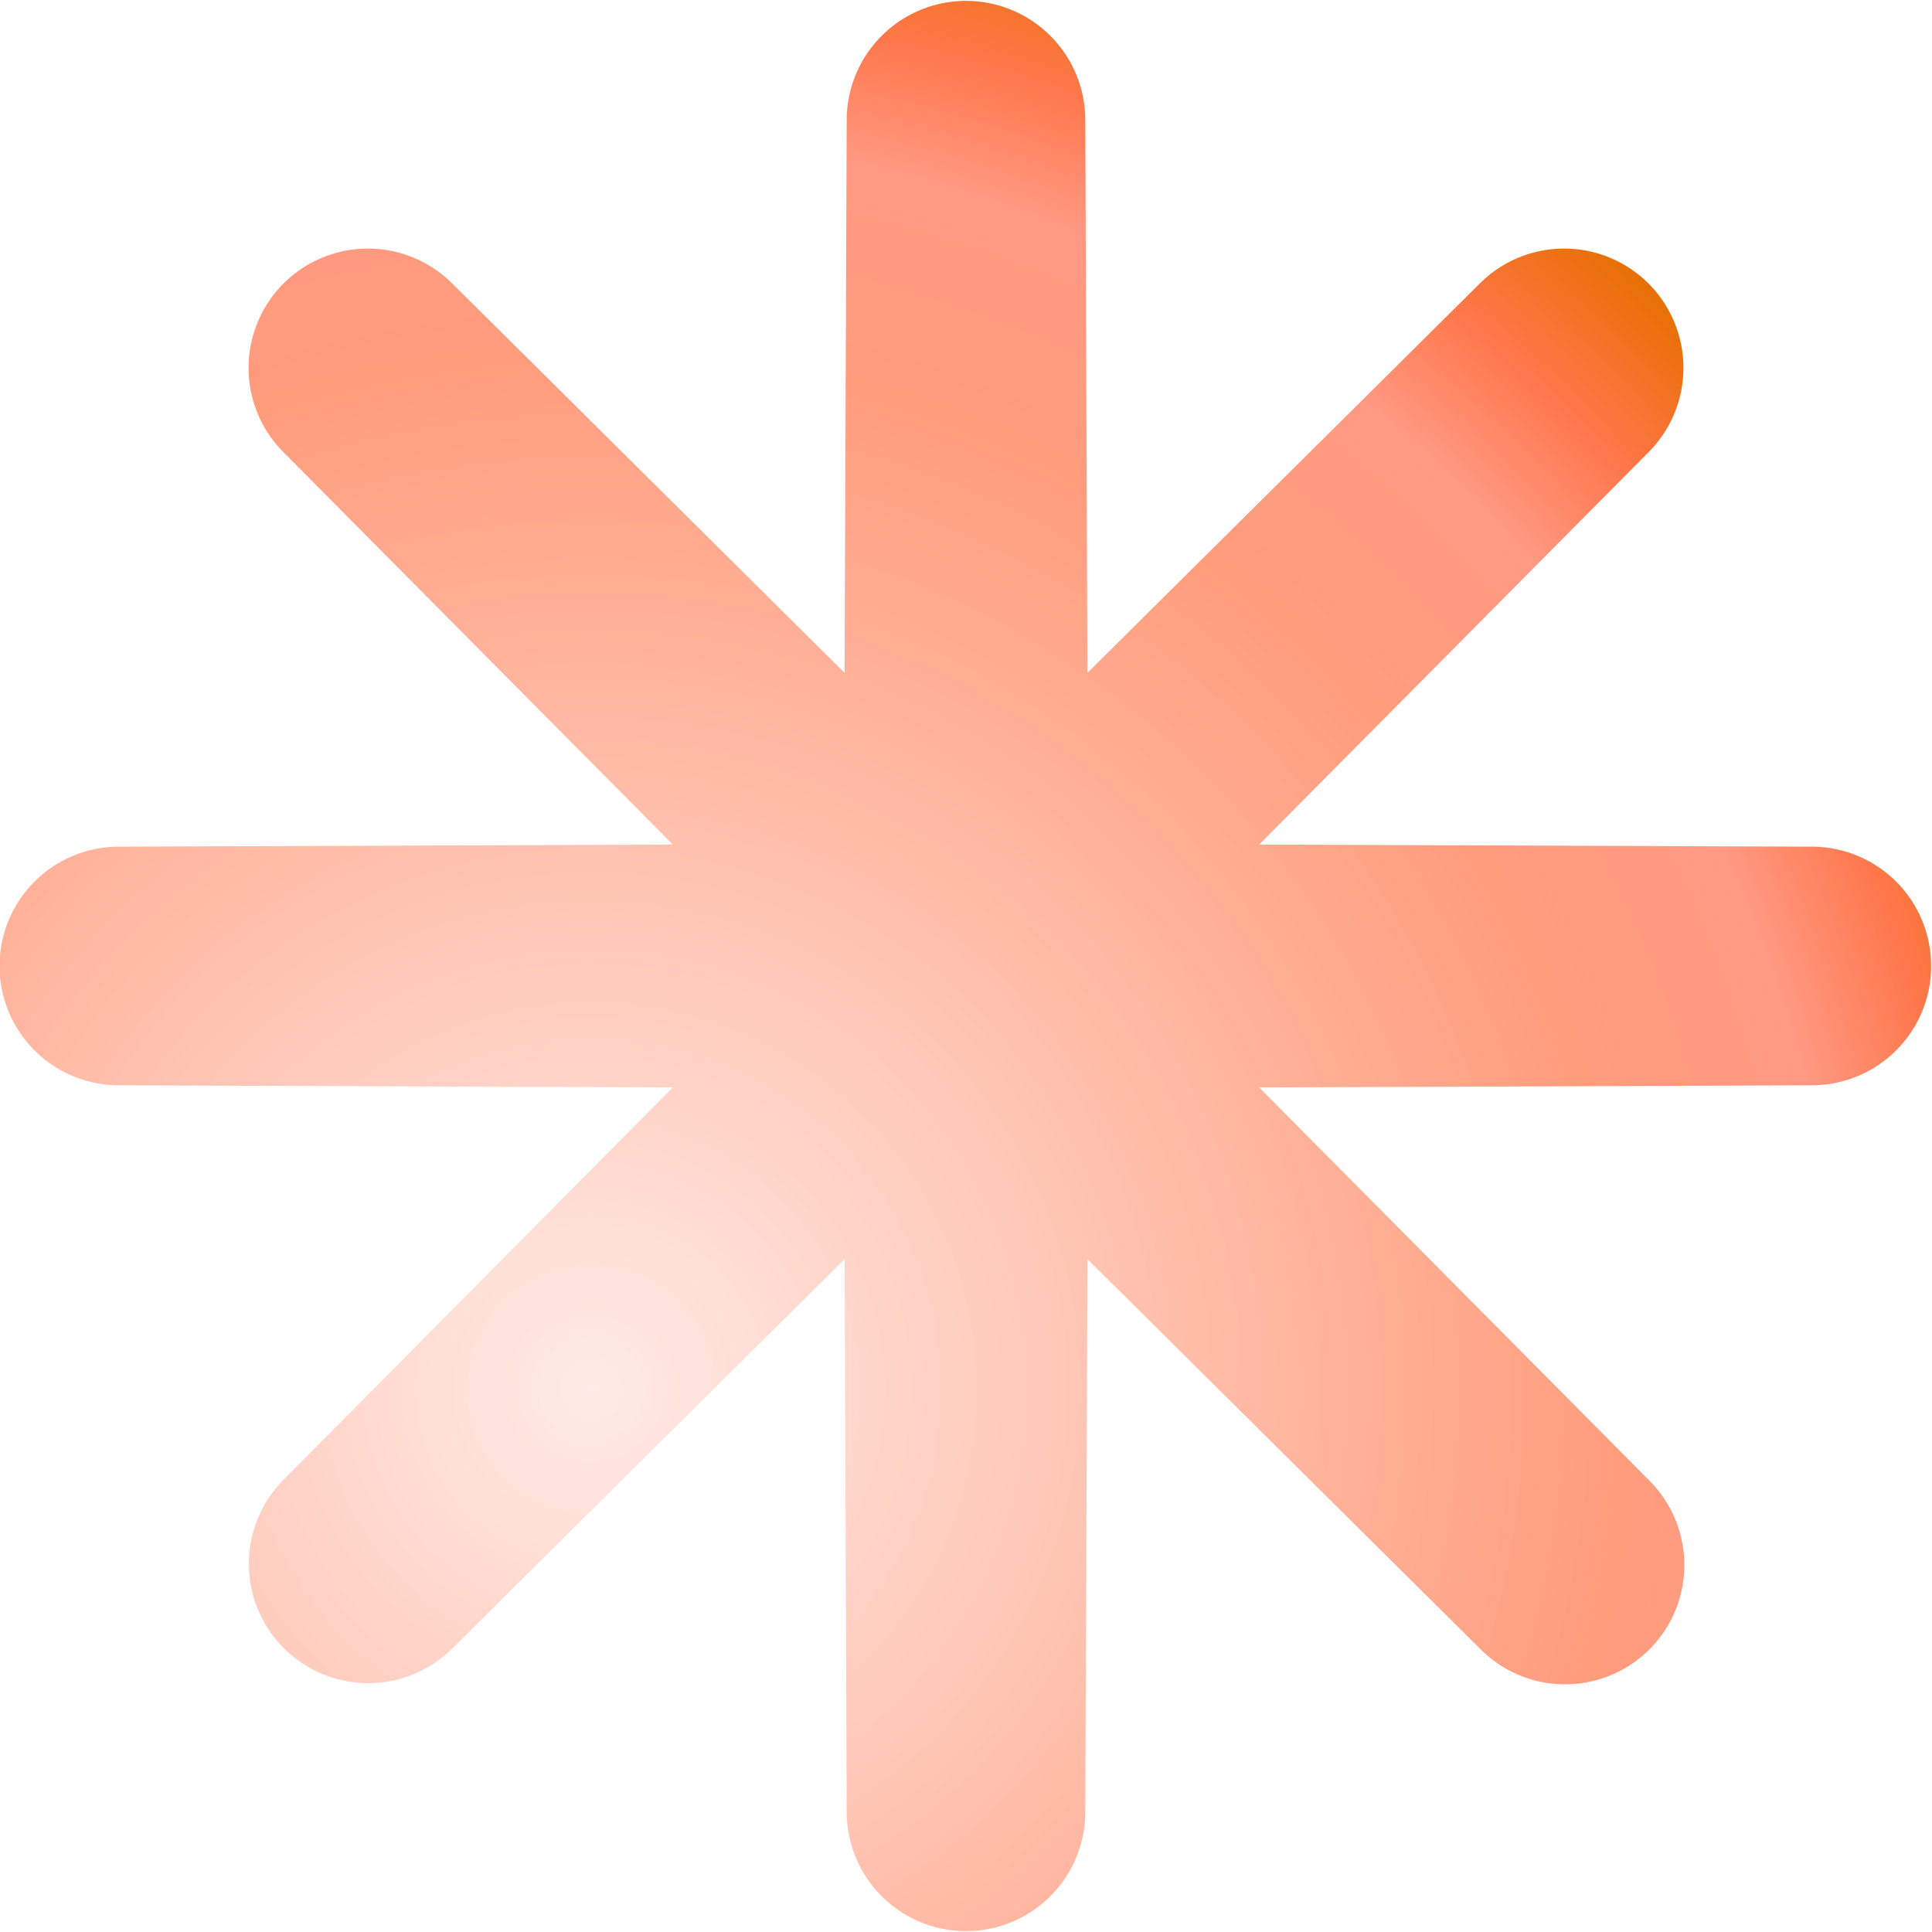 <svg width="124" height="124" xmlns="http://www.w3.org/2000/svg" xmlns:xlink="http://www.w3.org/1999/xlink" fill="none" viewBox="0 0 124 124" aria-hidden="true">
  <path fill="#fff" fill-rule="evenodd" d="m43.184 54.206-35.557.137a7.656 7.656 0 0 0 0 15.313l35.557.138-25.045 25.24a7.657 7.657 0 0 0 10.828 10.827l25.24-25.045.136 35.557a7.657 7.657 0 0 0 15.313 0l.138-35.557 25.24 25.045a7.656 7.656 0 0 0 10.827-10.828l-25.045-25.24 35.557-.137a7.657 7.657 0 0 0 0-15.313l-35.557-.137 25.045-25.24a7.657 7.657 0 0 0-10.828-10.828l-25.24 25.046-.137-35.557a7.657 7.657 0 0 0-15.313 0l-.137 35.557-25.24-25.045a7.657 7.657 0 0 0-10.828 10.828l25.046 25.24Z" clip-rule="evenodd"></path>
  <path fill="url(#paint0_radial_2080_57111)" fill-rule="evenodd" d="m43.184 54.206-35.557.137a7.656 7.656 0 0 0 0 15.313l35.557.138-25.045 25.24a7.657 7.657 0 0 0 10.828 10.827l25.24-25.045.136 35.557a7.657 7.657 0 0 0 15.313 0l.138-35.557 25.24 25.045a7.656 7.656 0 0 0 10.827-10.828l-25.045-25.24 35.557-.137a7.657 7.657 0 0 0 0-15.313l-35.557-.137 25.045-25.24a7.657 7.657 0 0 0-10.828-10.828l-25.24 25.046-.137-35.557a7.657 7.657 0 0 0-15.313 0l-.137 35.557-25.24-25.045a7.657 7.657 0 0 0-10.828 10.828l25.046 25.24Z" clip-rule="evenodd"></path>
  <path fill="url(#pattern-home-animate-asterisk-0)" fill-rule="evenodd" d="m43.184 54.206-35.557.137a7.656 7.656 0 0 0 0 15.313l35.557.138-25.045 25.24a7.657 7.657 0 0 0 10.828 10.827l25.24-25.045.136 35.557a7.657 7.657 0 0 0 15.313 0l.138-35.557 25.24 25.045a7.656 7.656 0 0 0 10.827-10.828l-25.045-25.24 35.557-.137a7.657 7.657 0 0 0 0-15.313l-35.557-.137 25.045-25.24a7.657 7.657 0 0 0-10.828-10.828l-25.24 25.046-.137-35.557a7.657 7.657 0 0 0-15.313 0l-.137 35.557-25.24-25.045a7.657 7.657 0 0 0-10.828 10.828l25.046 25.24Z" clip-rule="evenodd" style="mix-blend-mode:multiply"></path>
  <defs>
    <radialGradient id="paint0_radial_2080_57111" cx="0" cy="0" r="1" gradientTransform="rotate(-90 63.541 25.385) scale(97.676)" gradientUnits="userSpaceOnUse">
      <stop stop-color="#FFEBE7"></stop>
      <stop offset=".672" stop-color="#FF9C7C"></stop>
      <stop offset=".816" stop-color="#FF9983"></stop>
      <stop offset=".901" stop-color="#FF774B"></stop>
      <stop offset="1" stop-color="#E76F00"></stop>
    </radialGradient>
    <pattern id="pattern-home-animate-asterisk-0" width=".806" height=".806" patternContentUnits="objectBoundingBox">
      <use xlink:href="#svg-noise" transform="scale(.002)"></use>
    </pattern>
  </defs>
</svg>